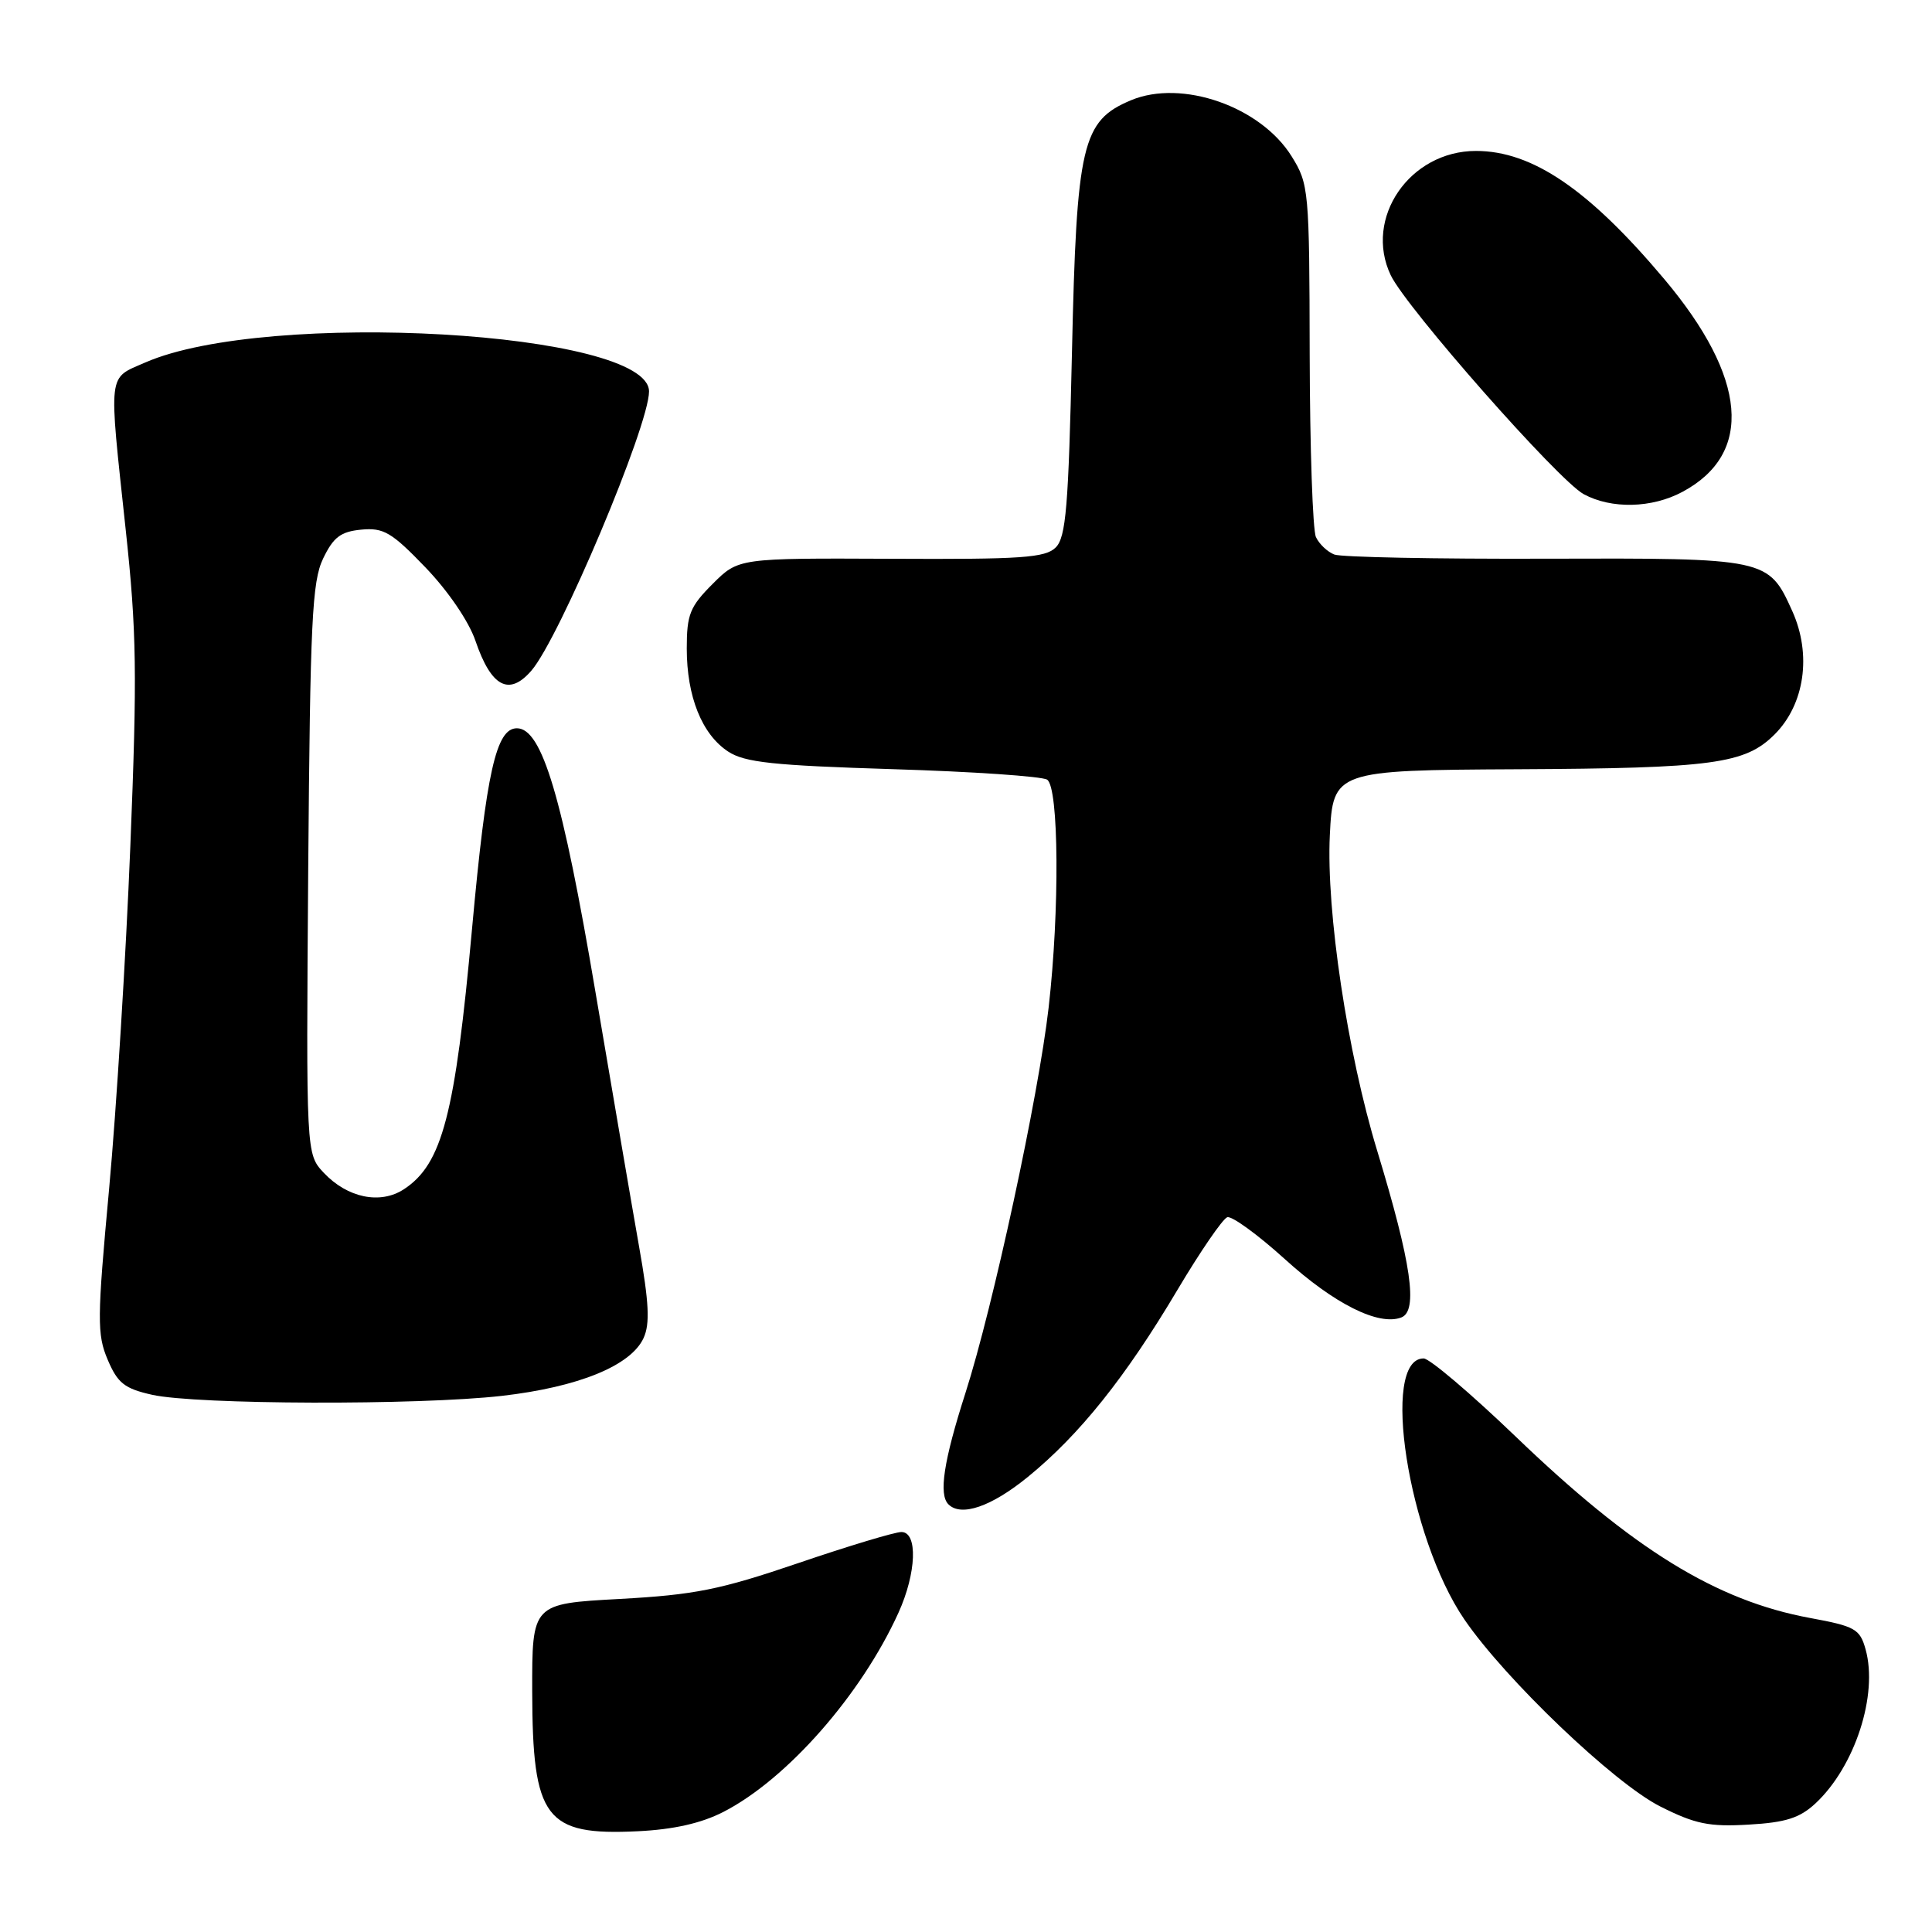 <?xml version="1.0" encoding="UTF-8" standalone="no"?>
<!DOCTYPE svg PUBLIC "-//W3C//DTD SVG 1.1//EN" "http://www.w3.org/Graphics/SVG/1.1/DTD/svg11.dtd" >
<svg xmlns="http://www.w3.org/2000/svg" xmlns:xlink="http://www.w3.org/1999/xlink" version="1.1" viewBox="0 0 256 256">
 <g >
 <path fill="currentColor"
d=" M 95.85 240.09 C 104.27 235.77 114.11 224.58 119.05 213.70 C 121.44 208.44 121.64 203.00 119.44 203.00 C 118.58 203.00 112.43 204.85 105.77 207.12 C 95.37 210.66 92.05 211.32 82.09 211.87 C 70.50 212.50 70.50 212.50 70.52 224.14 C 70.56 241.01 72.24 243.24 84.50 242.65 C 89.24 242.42 92.90 241.60 95.85 240.09 Z  M 240.57 238.95 C 245.79 234.08 248.88 224.57 247.20 218.55 C 246.45 215.85 245.82 215.49 239.84 214.39 C 227.39 212.09 216.39 205.31 200.78 190.30 C 194.88 184.64 189.42 180.00 188.64 180.00 C 182.88 180.00 186.58 203.68 194.04 214.59 C 199.48 222.54 213.89 236.30 220.00 239.37 C 224.63 241.70 226.48 242.08 231.72 241.77 C 236.63 241.49 238.49 240.89 240.57 238.95 Z  M 136.21 195.69 C 143.03 190.13 149.14 182.50 156.01 170.93 C 159.04 165.83 162.02 161.49 162.62 161.29 C 163.22 161.09 166.66 163.59 170.26 166.85 C 176.80 172.78 182.68 175.72 185.68 174.57 C 187.93 173.71 187.02 167.40 182.49 152.50 C 178.54 139.53 175.72 120.72 176.21 110.66 C 176.62 102.15 176.90 102.05 201.00 101.93 C 226.99 101.80 231.24 101.22 235.15 97.31 C 239.13 93.33 240.08 86.73 237.49 80.98 C 234.33 73.97 234.19 73.94 204.73 74.03 C 190.28 74.08 177.71 73.83 176.81 73.48 C 175.90 73.13 174.80 72.09 174.37 71.17 C 173.94 70.25 173.57 59.38 173.54 47.00 C 173.50 25.16 173.43 24.39 171.15 20.72 C 167.04 14.11 156.61 10.47 149.87 13.28 C 143.37 16.00 142.65 19.07 142.04 46.72 C 141.58 67.13 141.25 71.18 139.89 72.54 C 138.52 73.91 135.37 74.13 118.07 74.04 C 97.85 73.95 97.85 73.95 94.43 77.37 C 91.41 80.39 91.00 81.42 91.00 85.93 C 91.00 92.30 93.01 97.31 96.49 99.59 C 98.70 101.03 102.46 101.43 118.33 101.92 C 128.87 102.24 138.06 102.87 138.75 103.31 C 140.31 104.32 140.42 120.65 138.95 133.50 C 137.60 145.30 131.60 173.11 127.92 184.60 C 125.04 193.58 124.36 198.03 125.67 199.33 C 127.36 201.02 131.37 199.64 136.21 195.69 Z  M 66.50 184.96 C 76.67 183.79 83.60 180.96 85.28 177.29 C 86.14 175.41 86.00 172.60 84.68 165.17 C 83.74 159.85 81.15 144.70 78.91 131.50 C 74.53 105.59 71.82 96.50 68.49 96.50 C 65.74 96.50 64.44 102.29 62.55 123.04 C 60.31 147.72 58.60 154.25 53.52 157.58 C 50.39 159.63 46.04 158.73 42.90 155.40 C 40.56 152.90 40.56 152.90 40.84 115.20 C 41.10 82.30 41.35 77.05 42.82 74.00 C 44.18 71.17 45.15 70.44 47.87 70.18 C 50.82 69.90 51.89 70.52 56.37 75.18 C 59.37 78.30 62.12 82.33 63.00 84.91 C 65.08 91.01 67.44 92.28 70.39 88.89 C 74.12 84.61 86.00 56.42 86.00 51.87 C 86.00 43.90 35.36 40.99 19.25 48.03 C 14.23 50.23 14.38 48.96 16.65 70.13 C 18.11 83.67 18.19 89.26 17.27 112.13 C 16.69 126.63 15.42 147.05 14.46 157.50 C 12.86 174.82 12.85 176.83 14.27 180.17 C 15.59 183.28 16.50 184.00 20.17 184.82 C 26.06 186.13 55.42 186.22 66.50 184.96 Z  M 222.94 65.17 C 232.38 60.11 231.52 50.06 220.54 37.00 C 210.53 25.10 203.04 20.00 195.57 20.00 C 186.79 20.00 180.68 28.91 184.28 36.47 C 186.35 40.80 206.49 63.66 209.85 65.48 C 213.52 67.47 218.89 67.35 222.94 65.17 Z "/>
</g>
</svg>